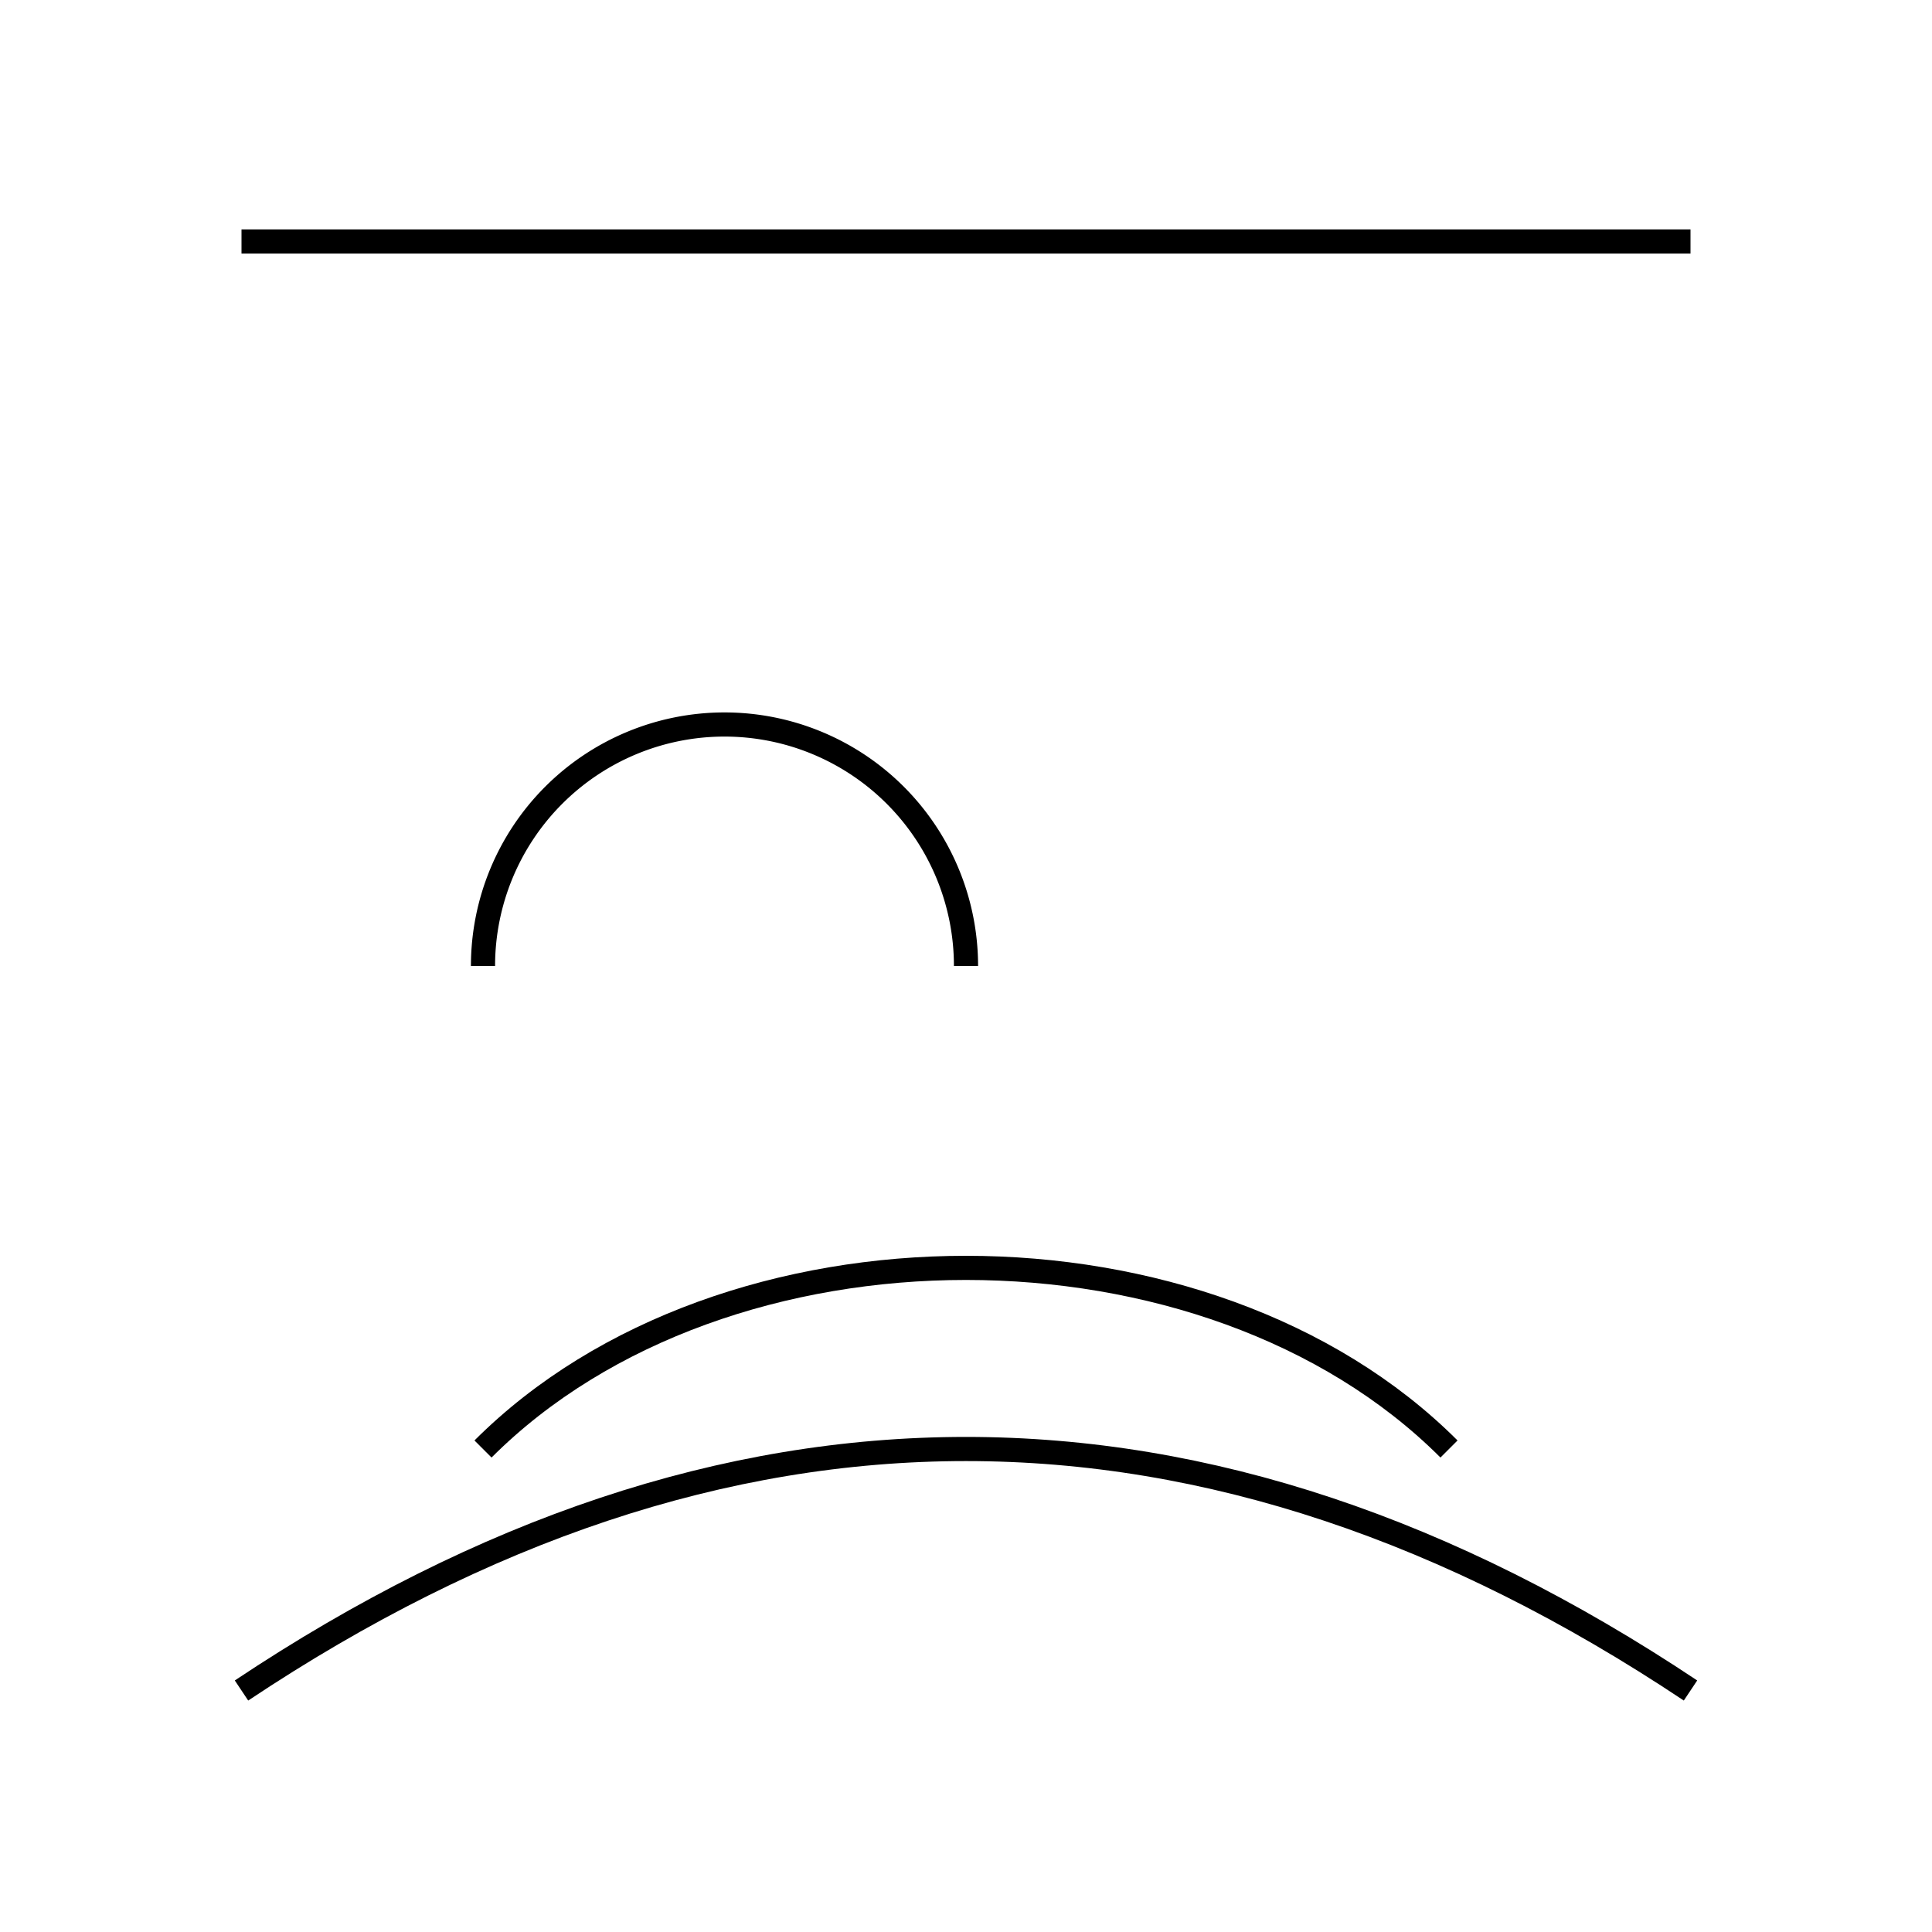 <svg xmlns="http://www.w3.org/2000/svg" width="400" height="400">
    <!-- Line -->
    <line x1="50" y1="50" x2="350" y2="50" stroke="black" stroke-width="5"/>

    <!-- Arc -->
    <path d="M 100 200 A 50 50 0 0 1 200 200" fill="none" stroke="black" stroke-width="5"/>

    <!-- Cubic Bézier -->
    <path d="M 100 300 C 150 250, 250 250, 300 300" fill="none" stroke="black" stroke-width="5"/>

    <!-- Quadratic Bézier -->
    <path d="M 50 350 Q 200 250, 350 350" fill="none" stroke="black" stroke-width="5"/>
</svg>


